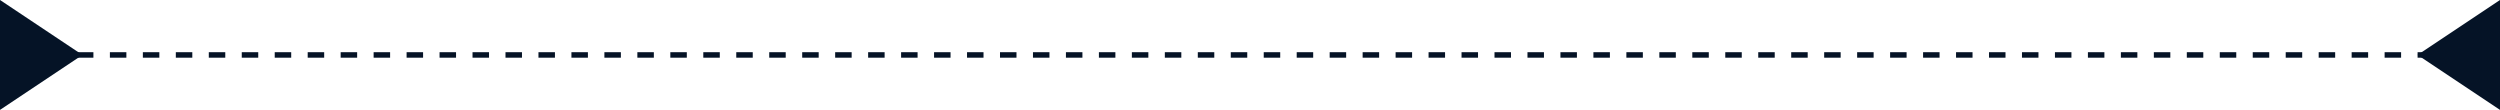 <svg width="455" height="20" viewBox="0 0 455 20" fill="none" xmlns="http://www.w3.org/2000/svg">
<path d="M455 10L0 10" stroke="#051326" stroke-dasharray="3 3"/>
<path d="M15 10L0 20L0 0L15 10Z" fill="#051326"/>
<path d="M440 10L455 0V20L440 10Z" fill="#051326"/>
</svg>

